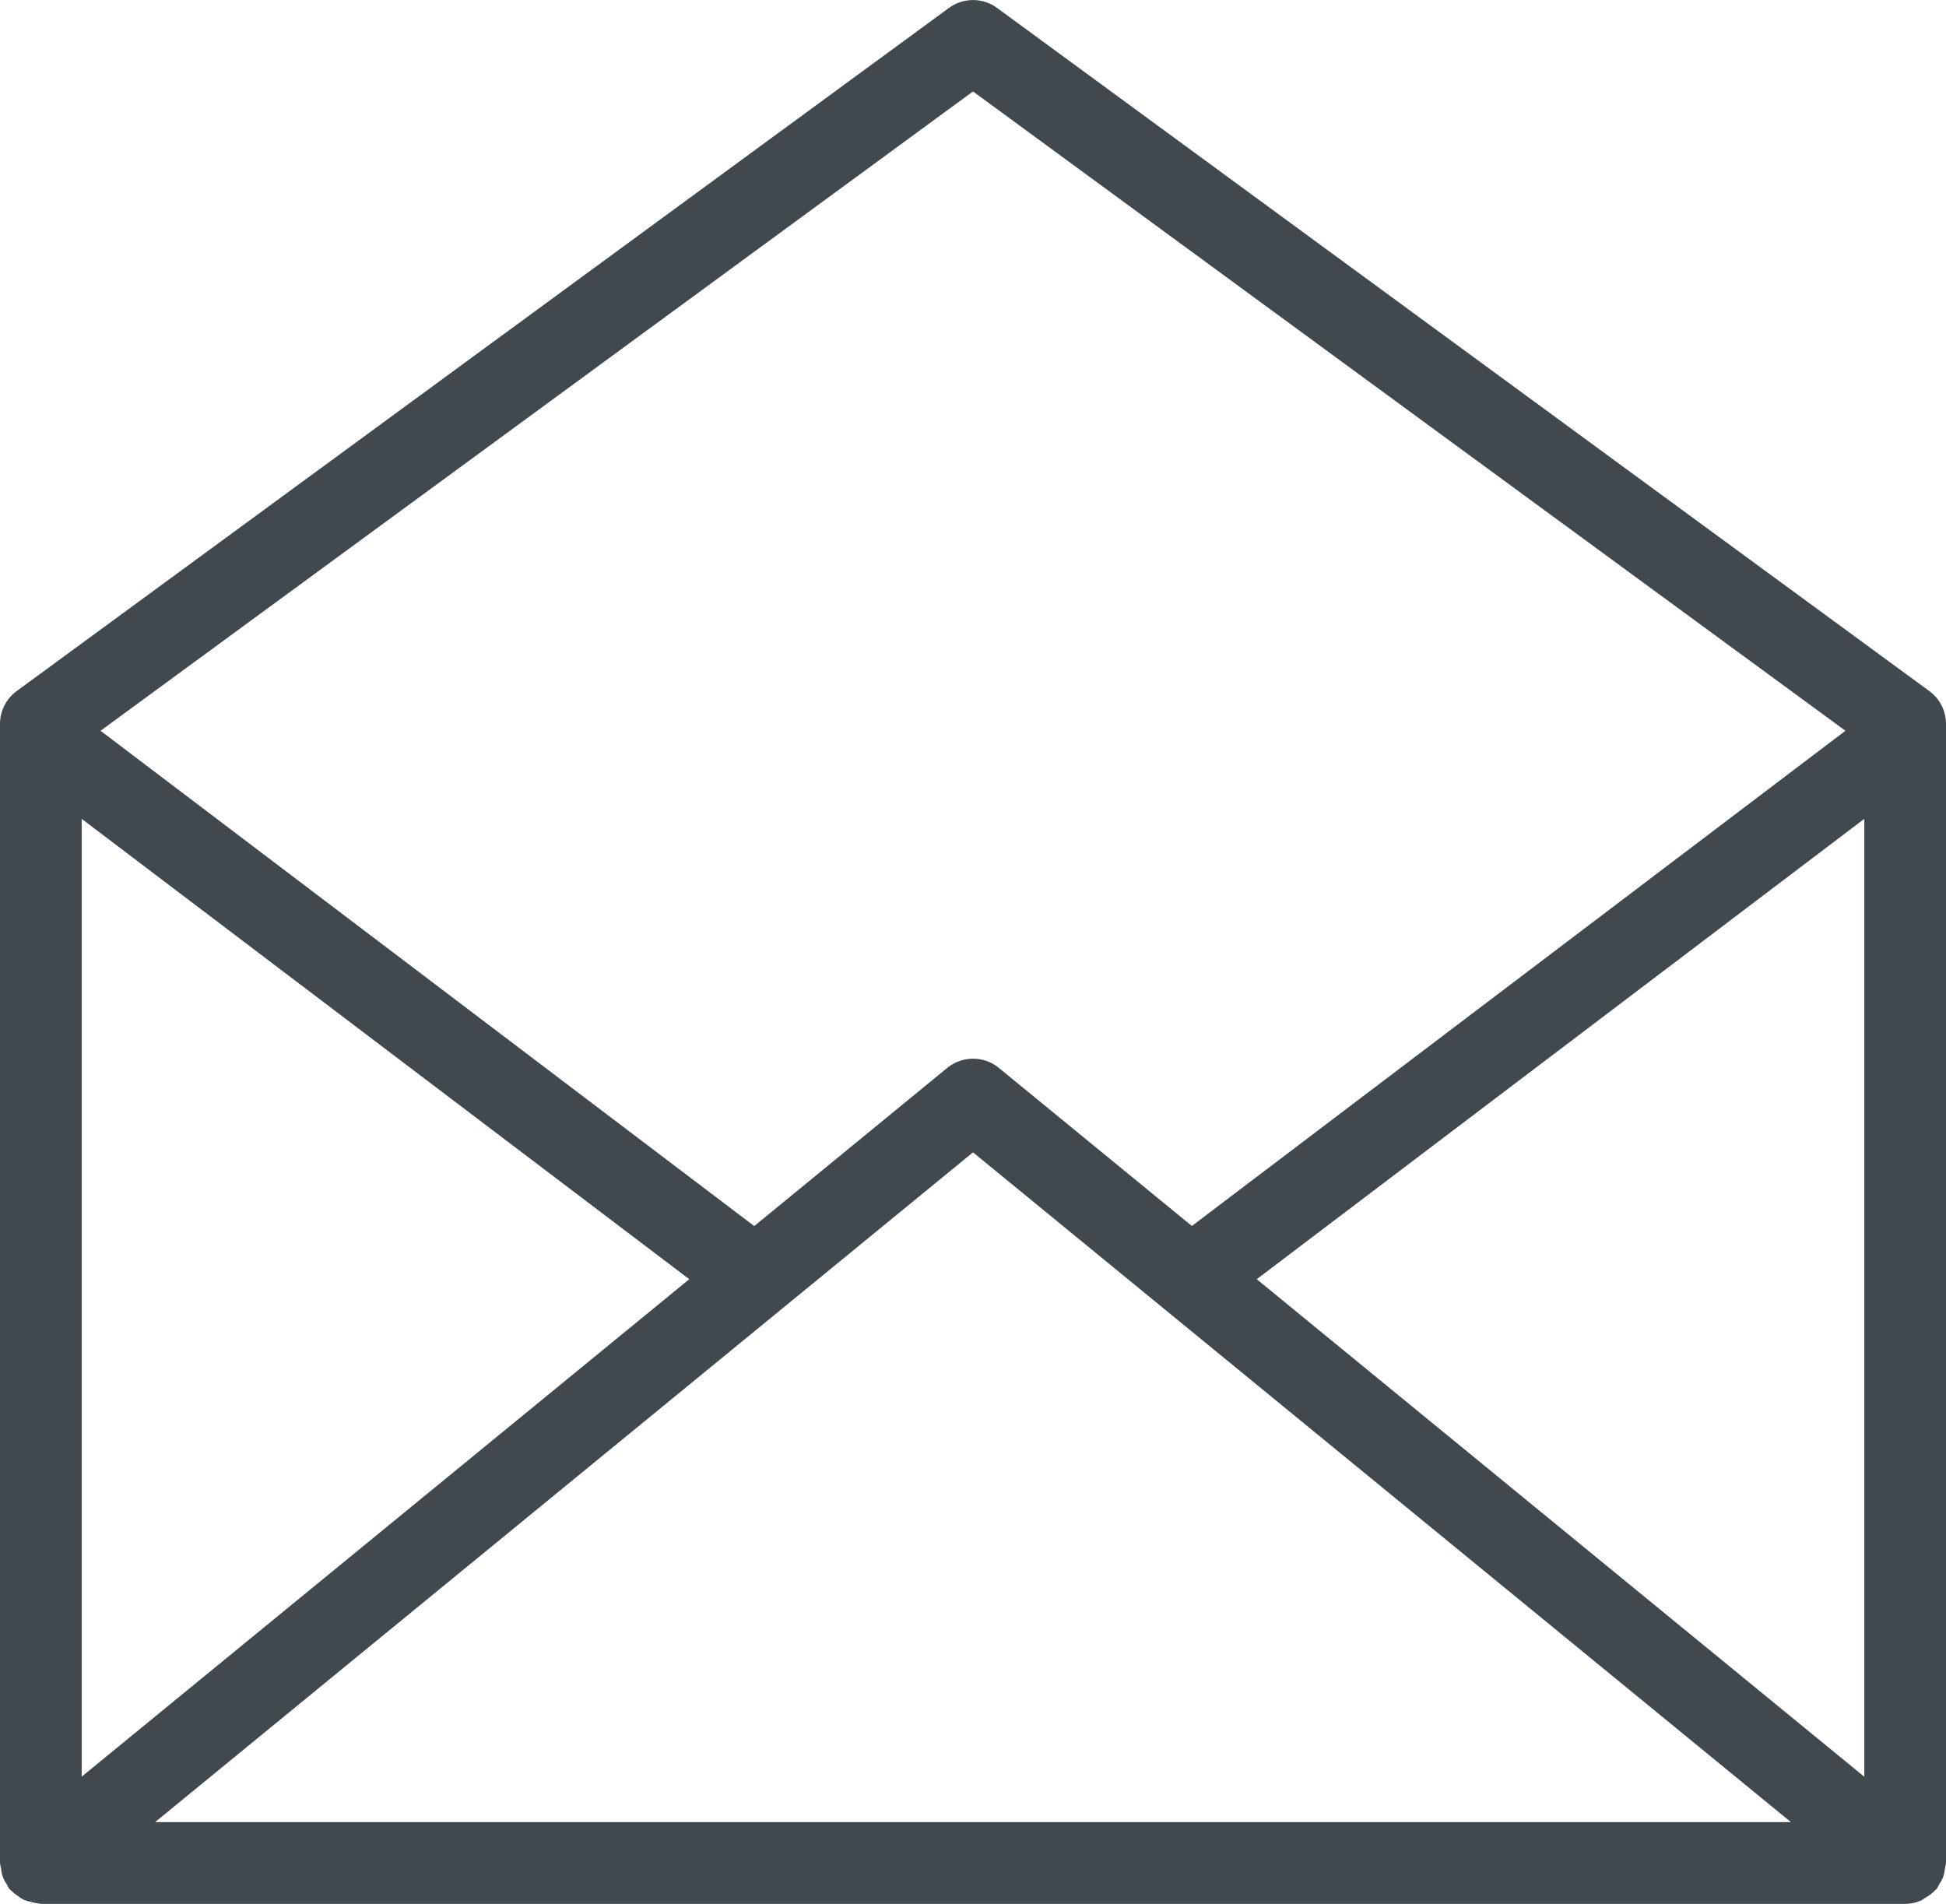 <svg id="Layer_2" data-name="Layer 2" xmlns="http://www.w3.org/2000/svg" viewBox="0 0 20.726 20.276"><defs><style>.cls-1{fill:#41494e;}</style></defs><title>ContactHelp</title><path class="cls-1" d="M22.185,9.222l-9.928-7.275a.434.434,0,0,0-.514,0L1.815,9.222a.434.434,0,0,0-.178.351v12.131a.411.411,0,0,0,.012.058.313.313,0,0,0,.06.167.411.411,0,0,0,.027.051c.005.006.011.008.016.013a.426.426,0,0,0,.071.058.43.43,0,0,0,.064.043.429.429,0,0,0,.077.023.426.426,0,0,0,.087.018c.007 0.0.014.004.021.004H21.928a.429.429,0,0,0,.176-.039.438.438,0,0,0,.037-.025.429.429,0,0,0,.108-.083c.004-.005.011-.007.015-.012a.413.413,0,0,0,.027-.051.313.313,0,0,0,.06-.167.403.403,0,0,0,.012-.058V9.572A.434.434,0,0,0,22.185,9.222ZM12,2.836,21.292,9.645l-6.961,5.274-2.055-1.683a.435.435,0,0,0-.551,0L9.67,14.92,2.708,9.645ZM2.507,10.583l6.471,4.903-6.471,5.298ZM3.289,21.268l8.711-7.133L20.711,21.268Zm18.204-.483-6.471-5.299,6.471-4.903Z" transform="translate(-1.637 -1.862)"/></svg>